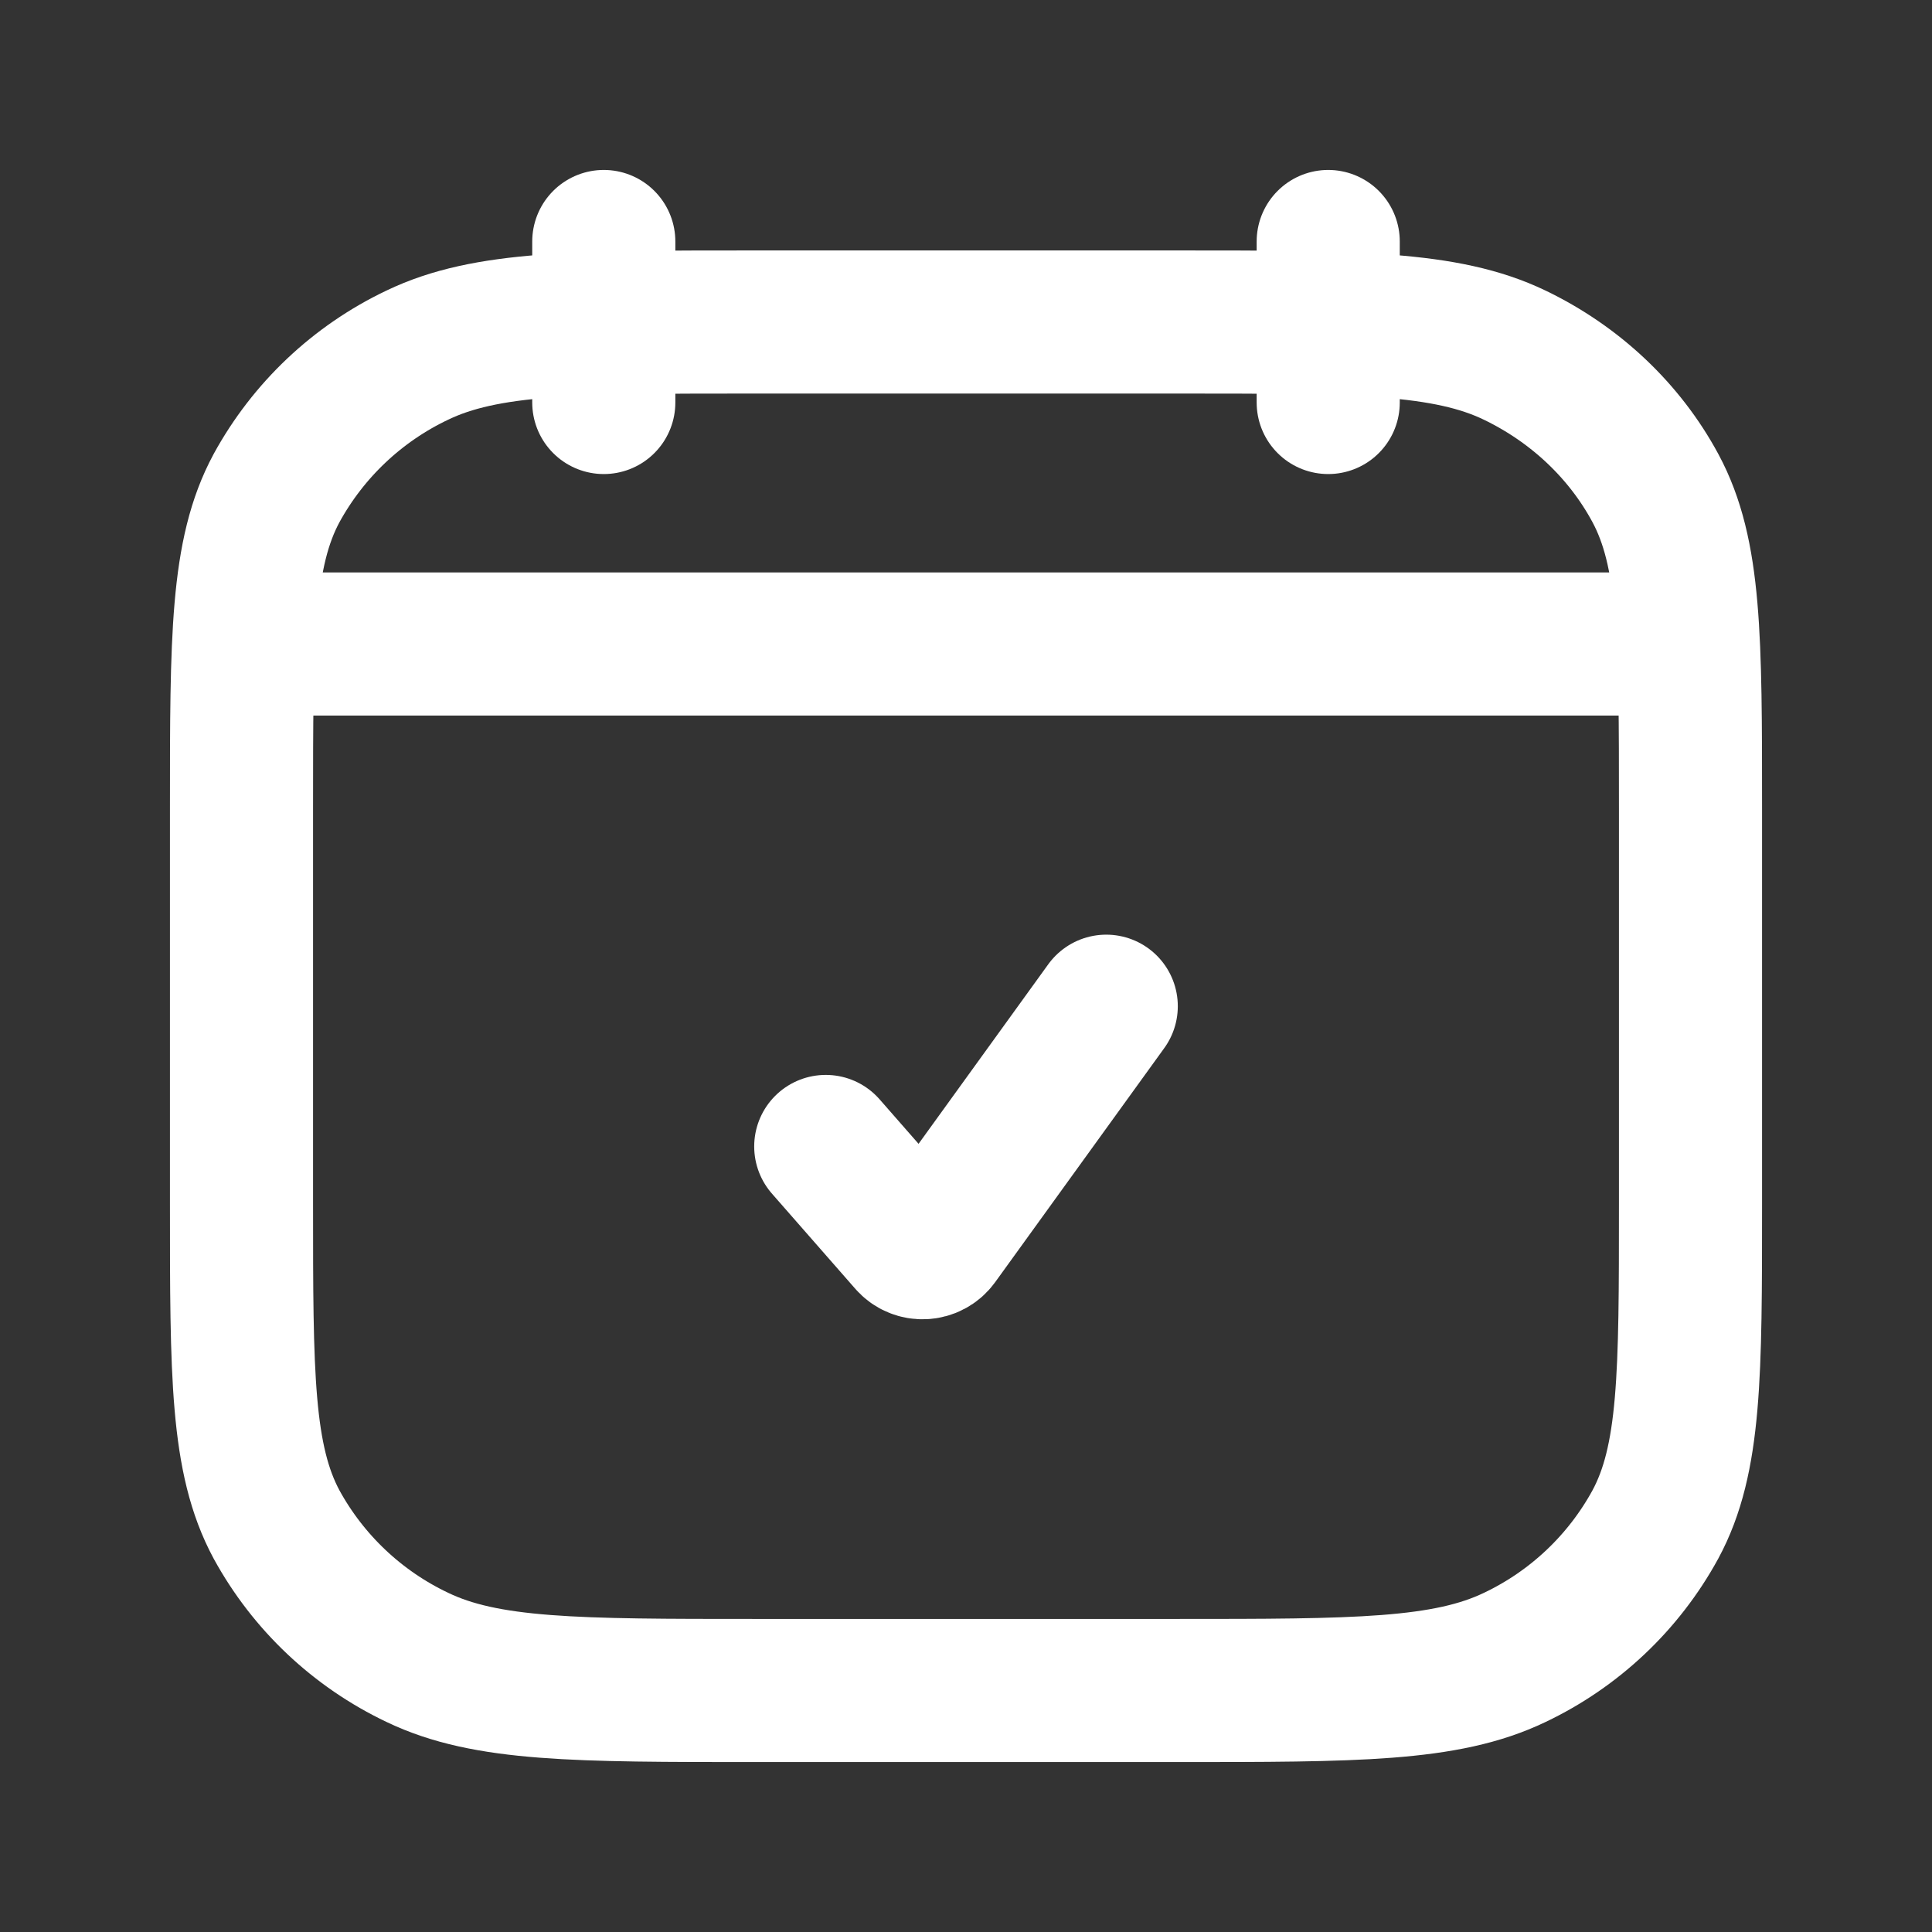<svg width="27" height="27" viewBox="0 0 27 27" fill="none" xmlns="http://www.w3.org/2000/svg">
<rect x="0" y="0" width="27" height="27" fill="#333333" stroke="none"/>
<path d="M18.562 5.625V3.375M8.438 5.625V3.375M3.656 9H23.344M11.54 16.022L12.704 17.351C12.81 17.474 13.003 17.463 13.097 17.333L15.46 14.062" stroke="white" stroke-width="2" stroke-linecap="round" stroke-linejoin="round"/>
<path d="M3.375 11.3C3.375 8.92 3.375 7.73 3.865 6.821C4.309 6.01 4.997 5.36 5.832 4.963C6.795 4.5 8.055 4.5 10.575 4.5H16.425C18.945 4.5 20.205 4.5 21.168 4.963C22.015 5.371 22.703 6.021 23.134 6.82C23.625 7.731 23.625 8.921 23.625 11.301V16.827C23.625 19.206 23.625 20.396 23.134 21.305C22.691 22.116 22.003 22.766 21.168 23.163C20.205 23.625 18.945 23.625 16.425 23.625H10.575C8.055 23.625 6.795 23.625 5.832 23.162C4.997 22.765 4.309 22.116 3.865 21.305C3.375 20.394 3.375 19.204 3.375 16.824V11.3Z" stroke="white" stroke-width="2" stroke-linecap="round" stroke-linejoin="round"/>
</svg>
